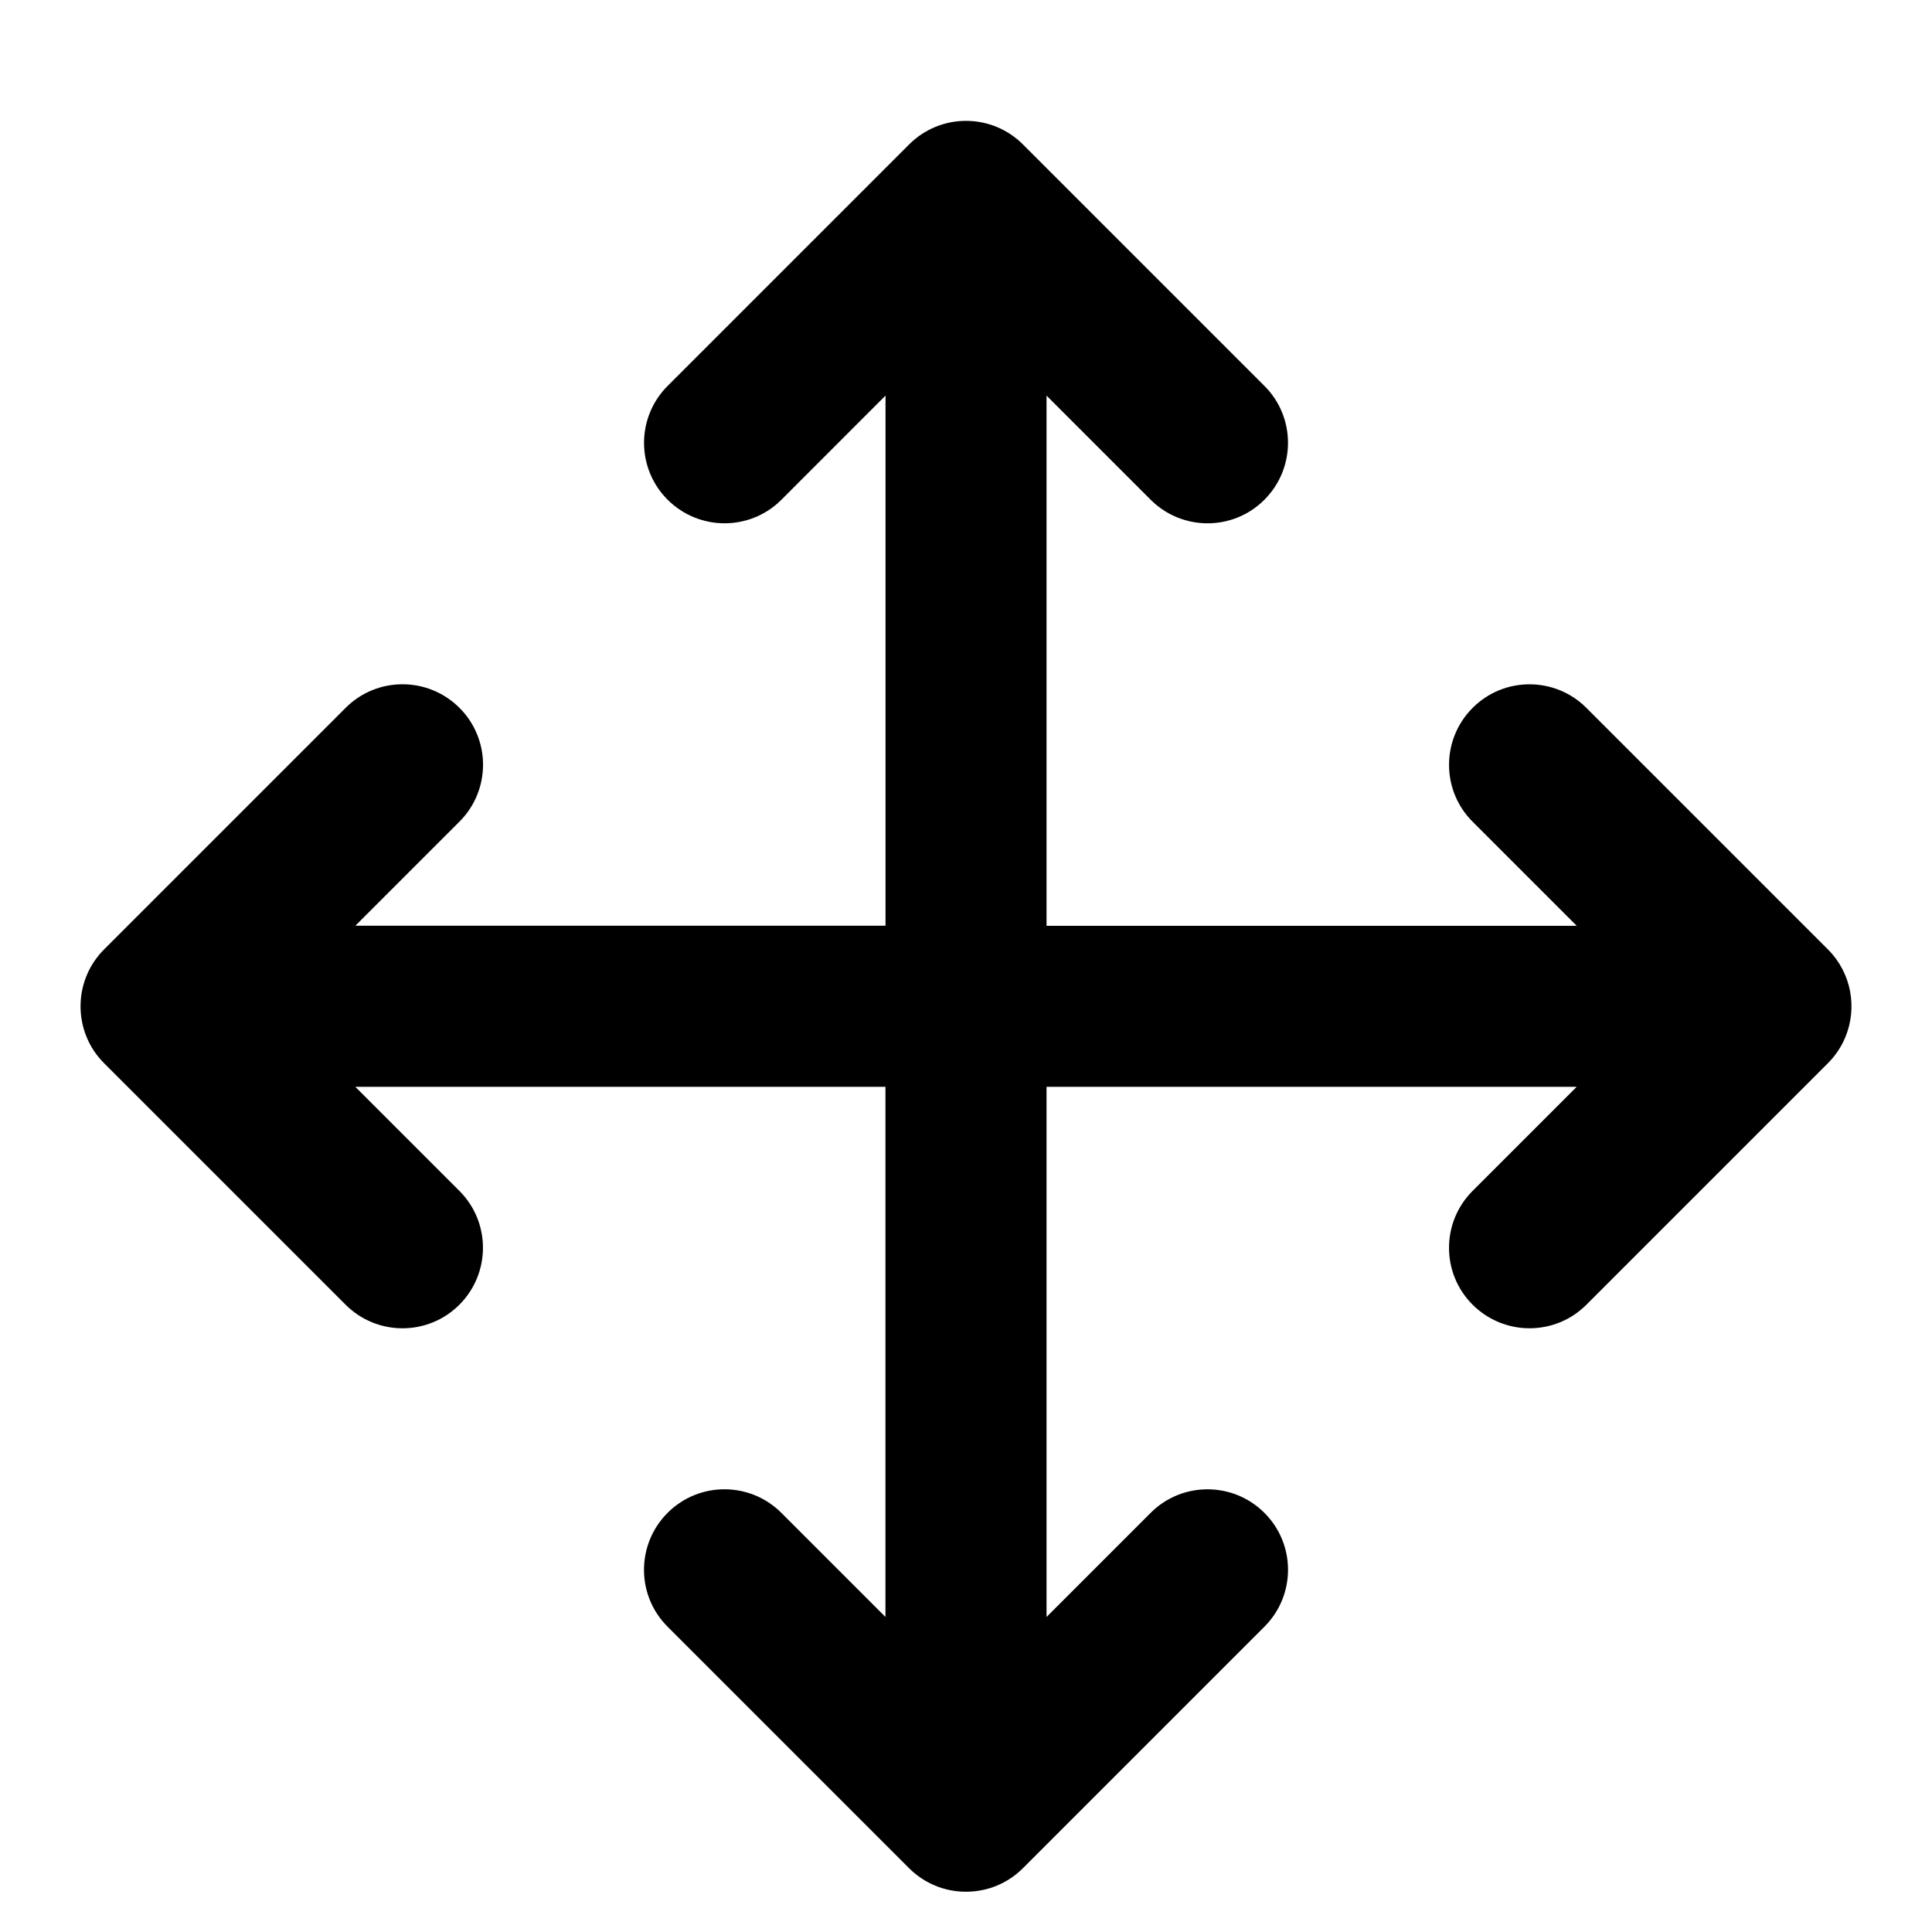 <!-- Generated by IcoMoon.io -->
<svg version="1.1" xmlns="http://www.w3.org/2000/svg" width="32" height="32" viewBox="0 0 32 32">
<title>move1</title>
<path d="M14.667 6.552v8.781h-8.781l1.724-1.724c0.521-0.521 0.521-1.365 0-1.885s-1.365-0.521-1.885 0l-4 4c-0.241 0.241-0.391 0.575-0.391 0.943 0 0.181 0.036 0.353 0.101 0.511s0.161 0.304 0.289 0.432l4 4c0.521 0.521 1.365 0.521 1.885 0s0.521-1.365 0-1.885l-1.724-1.724h8.781v8.781l-1.724-1.724c-0.521-0.521-1.365-0.521-1.885 0s-0.521 1.365 0 1.885l4 4c0.128 0.128 0.275 0.224 0.432 0.289s0.329 0.101 0.511 0.101c0.173 0 0.348-0.033 0.511-0.101 0.157-0.065 0.304-0.161 0.432-0.289l4-4c0.521-0.521 0.521-1.365 0-1.885s-1.365-0.521-1.885 0l-1.724 1.724v-8.781h8.781l-1.724 1.724c-0.521 0.521-0.521 1.365 0 1.885s1.365 0.521 1.885 0l4-4c0.128-0.128 0.224-0.275 0.289-0.432 0.2-0.483 0.104-1.060-0.289-1.453l-4-4c-0.521-0.521-1.365-0.521-1.885 0s-0.521 1.365 0 1.885l1.724 1.724h-8.781v-8.781l1.724 1.724c0.521 0.521 1.365 0.521 1.885 0s0.521-1.365 0-1.885l-4-4c-0.123-0.123-0.269-0.221-0.432-0.289-0.327-0.135-0.695-0.135-1.021 0-0.157 0.065-0.304 0.161-0.432 0.289l-4 4c-0.521 0.521-0.521 1.365 0 1.885s1.365 0.521 1.885 0z"></path>
</svg>
